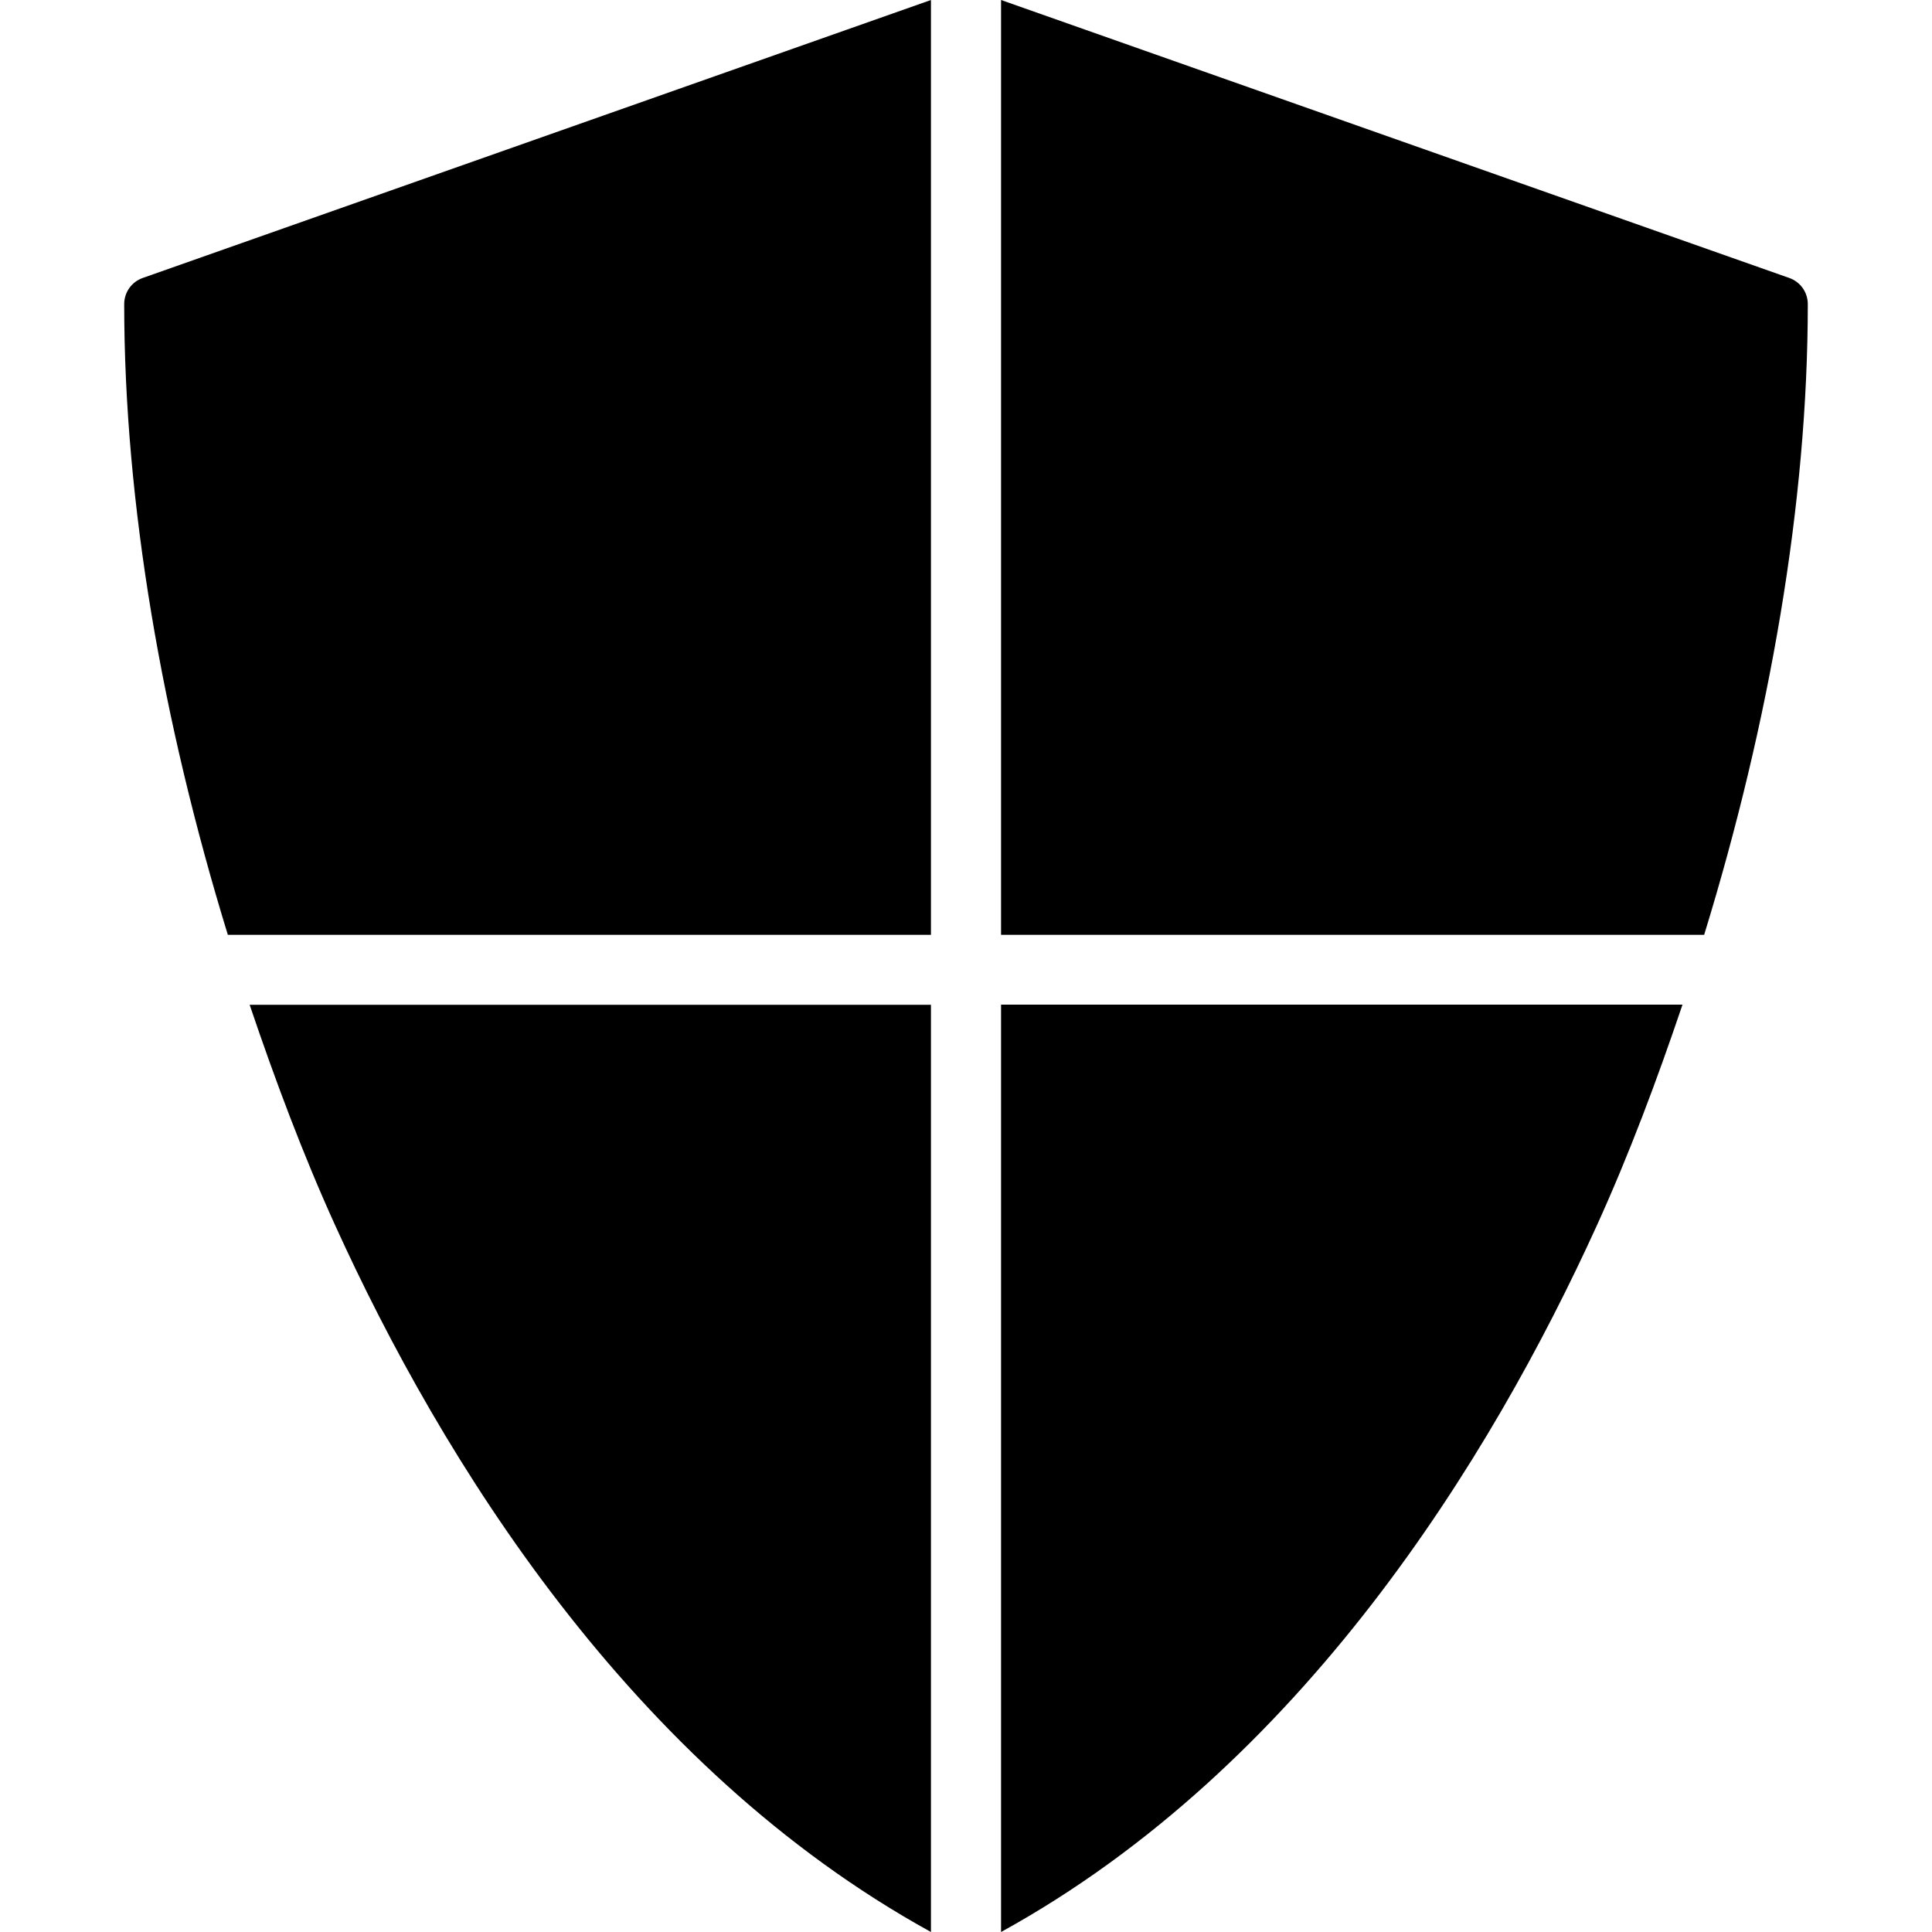<?xml version="1.0" encoding="utf-8"?>

<!--
 * Copyright (c) 2015, WSO2 Inc. (http://www.wso2.org) All Rights Reserved.
 *
 * WSO2 Inc. licenses this file to you under the Apache License,
 * Version 2.0 (the "License"); you may not use this file except
 * in compliance with the License.
 * You may obtain a copy of the License at
 *
 * http://www.apache.org/licenses/LICENSE-2.0
 *
 * Unless required by applicable law or agreed to in writing,
 * software distributed under the License is distributed on an
 * "AS IS" BASIS, WITHOUT WARRANTIES OR CONDITIONS OF ANY
 * KIND, either express or implied. See the License for the
 * specific language governing permissions and limitations
 * under the License.
-->

<svg version="1.1" id="scep" xmlns="http://www.w3.org/2000/svg" xmlns:xlink="http://www.w3.org/1999/xlink" x="0px" y="0px"
	 viewBox="0 0 14 14" enable-background="new 0 0 14 14" xml:space="preserve">
<path d="M7.254,6.774V0l5.711,2.014c0.081,0.028,0.135,0.104,0.135,0.19c0,1.437-0.276,3.025-0.751,4.57H7.254z M6.746,6.774V0
	L1.035,2.014C0.954,2.042,0.9,2.118,0.9,2.204c0,1.438,0.276,3.025,0.751,4.57H6.746z M7.254,7.281V14
	c2.176-1.197,3.549-3.43,4.318-5.121c0.235-0.517,0.436-1.055,0.62-1.599H7.254z M1.809,7.281c0.184,0.543,0.385,1.082,0.62,1.599
	C3.197,10.57,4.57,12.802,6.746,14V7.281H1.809z"/>
</svg>
